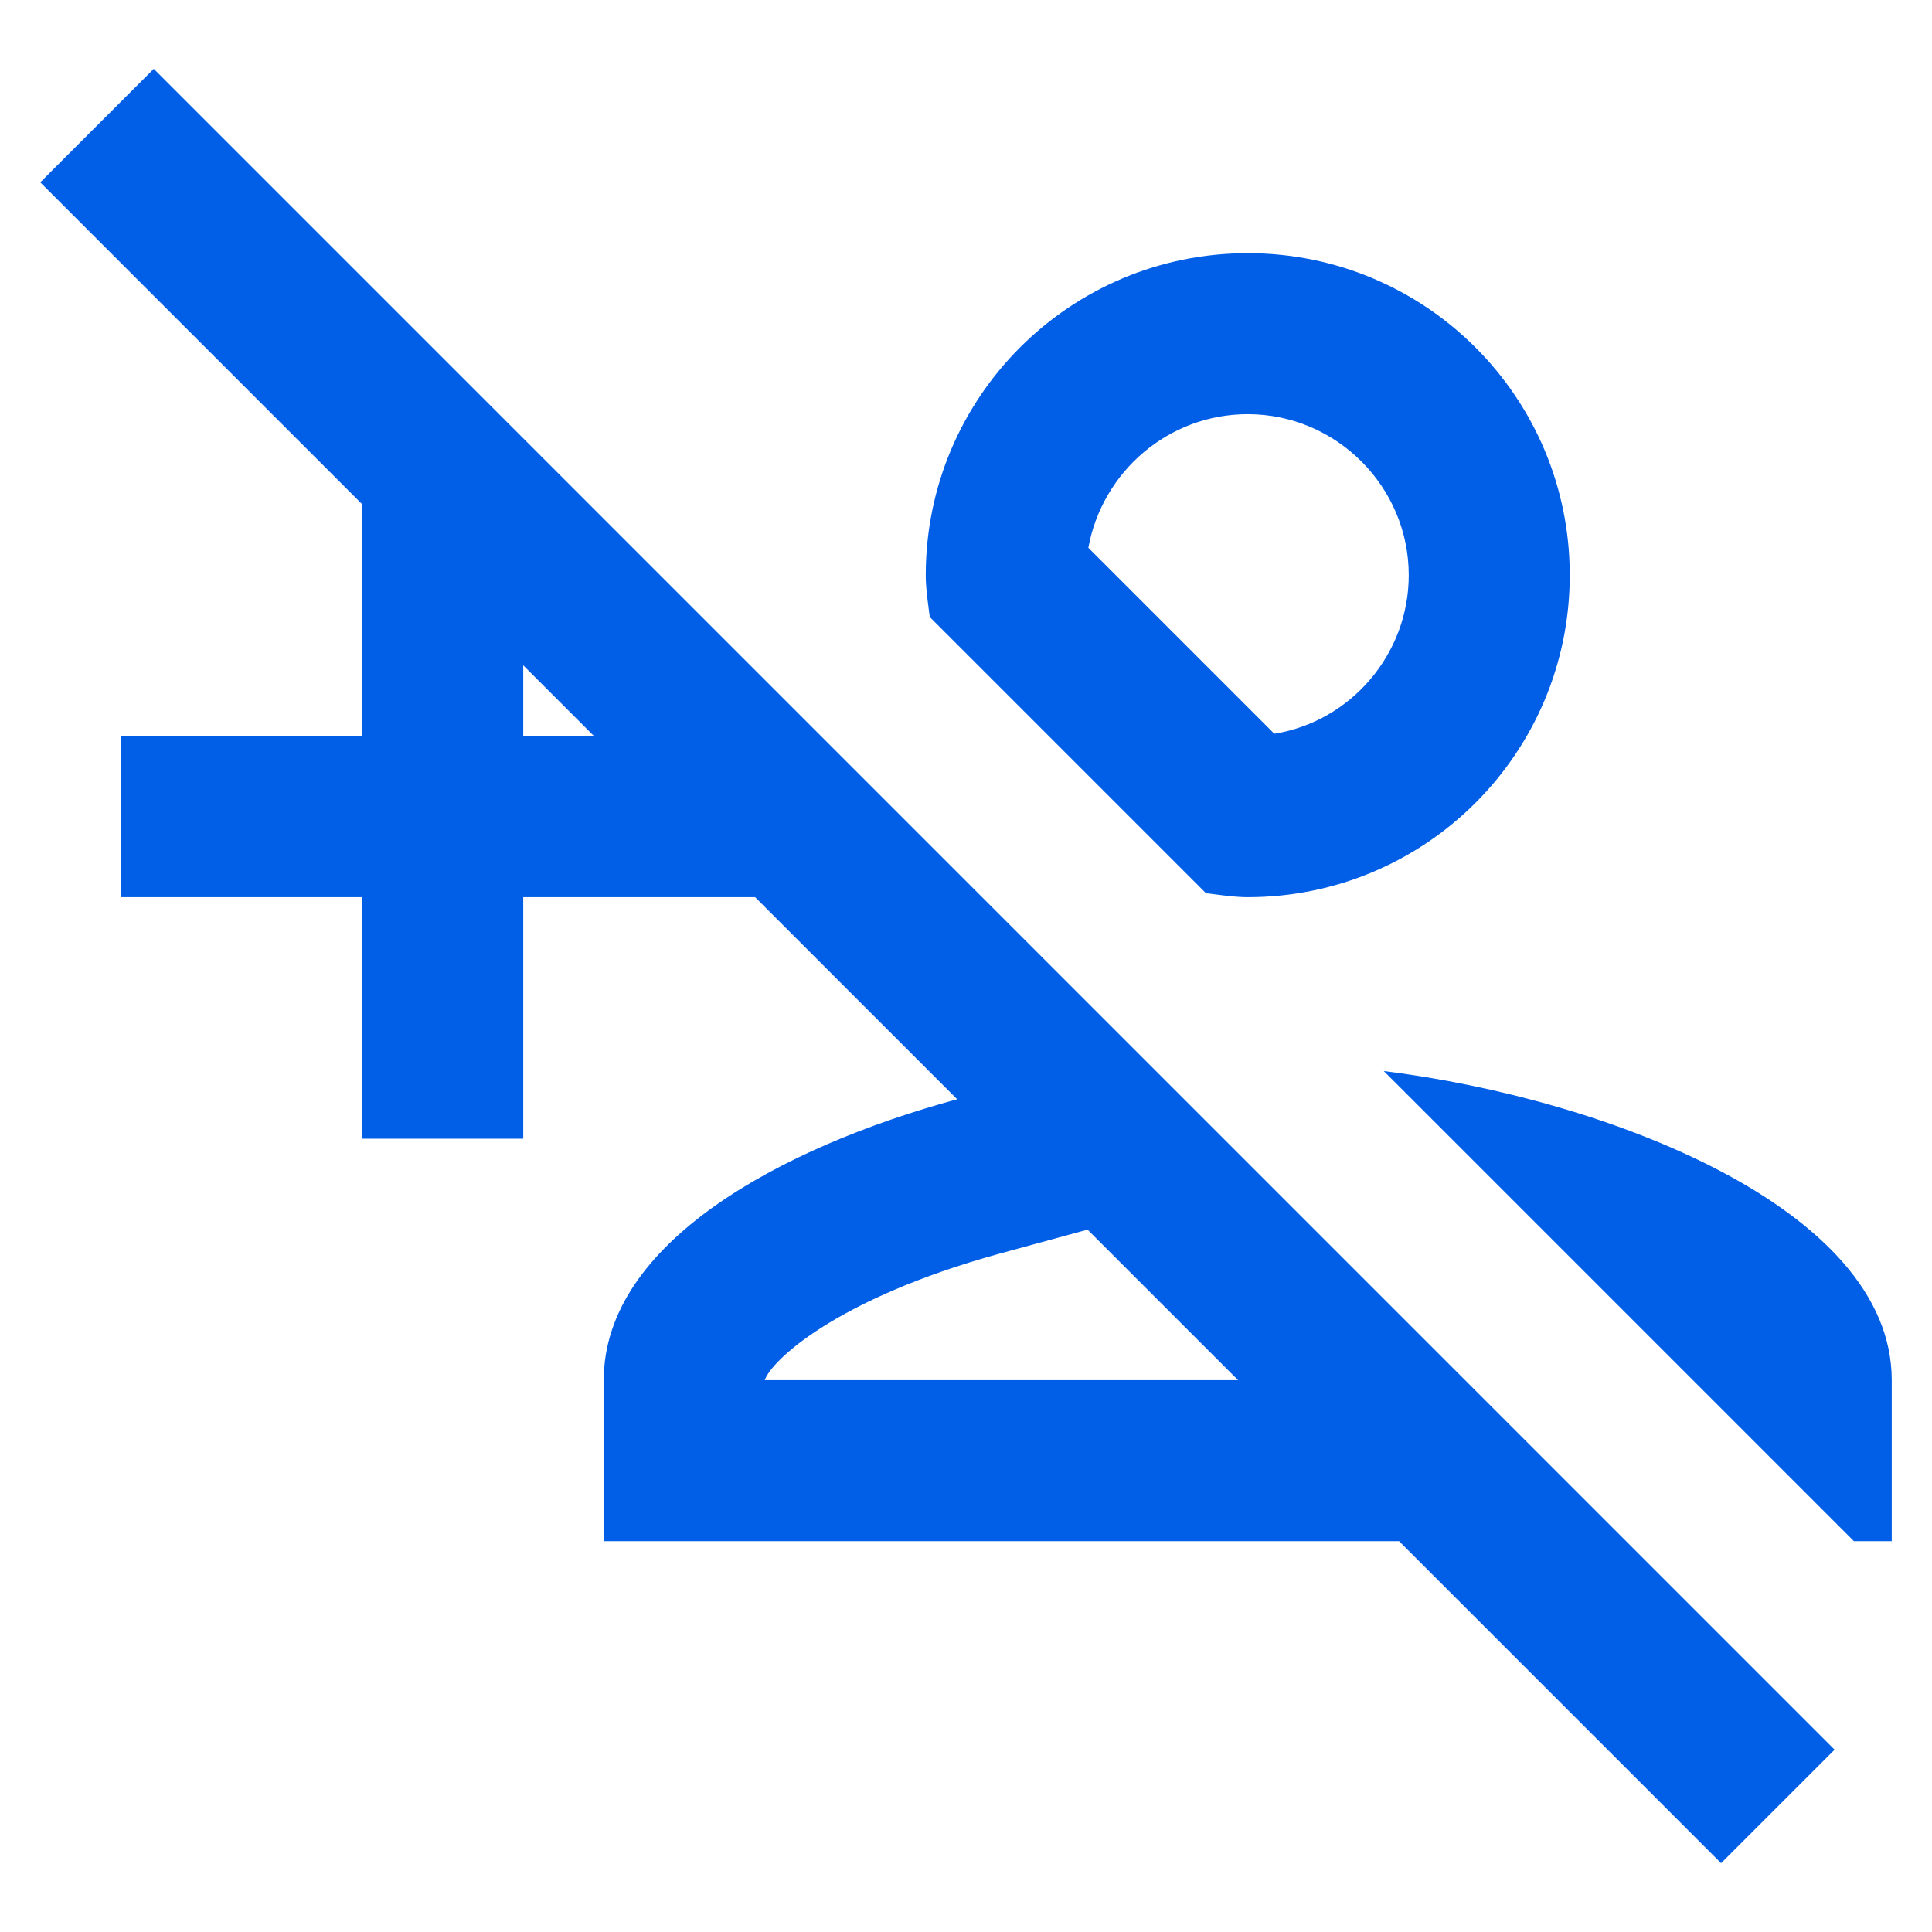 <svg width="24" height="24" viewBox="0 0 24 24" fill="none" xmlns="http://www.w3.org/2000/svg">
<path fill-rule="evenodd" clip-rule="evenodd" d="M1.91 0.855L0.5 2.265L4.5 6.265V9.145H1.5V11.145H4.5V14.145H6.5V11.145H9.38L11.89 13.655C9.69 14.255 7.5 15.445 7.5 17.145V19.145H17.38L21.38 23.145L22.79 21.735L1.91 0.855ZM11.5 7.145C11.5 4.935 13.29 3.145 15.5 3.145C17.71 3.145 19.5 4.935 19.5 7.145C19.5 9.355 17.71 11.145 15.5 11.145C15.364 11.145 15.233 11.128 15.104 11.111L15.104 11.111L15.103 11.111C15.062 11.105 15.021 11.1 14.98 11.095L11.55 7.665C11.545 7.624 11.54 7.583 11.534 7.542L11.534 7.542L11.534 7.542L11.534 7.541L11.534 7.541C11.517 7.412 11.5 7.281 11.5 7.145ZM17.5 7.145C17.5 6.045 16.6 5.145 15.5 5.145C14.51 5.145 13.69 5.865 13.52 6.805L15.83 9.115C16.77 8.965 17.5 8.135 17.5 7.145ZM17.19 13.305L23.03 19.145H23.5V17.145C23.5 15.005 19.94 13.645 17.19 13.305ZM15.38 17.145L13.51 15.275L12.41 15.575C10.38 16.135 9.58 16.905 9.5 17.145H15.38ZM6.5 8.265V9.145H7.38L6.5 8.265Z" fill="#005EE7"/>
</svg>
